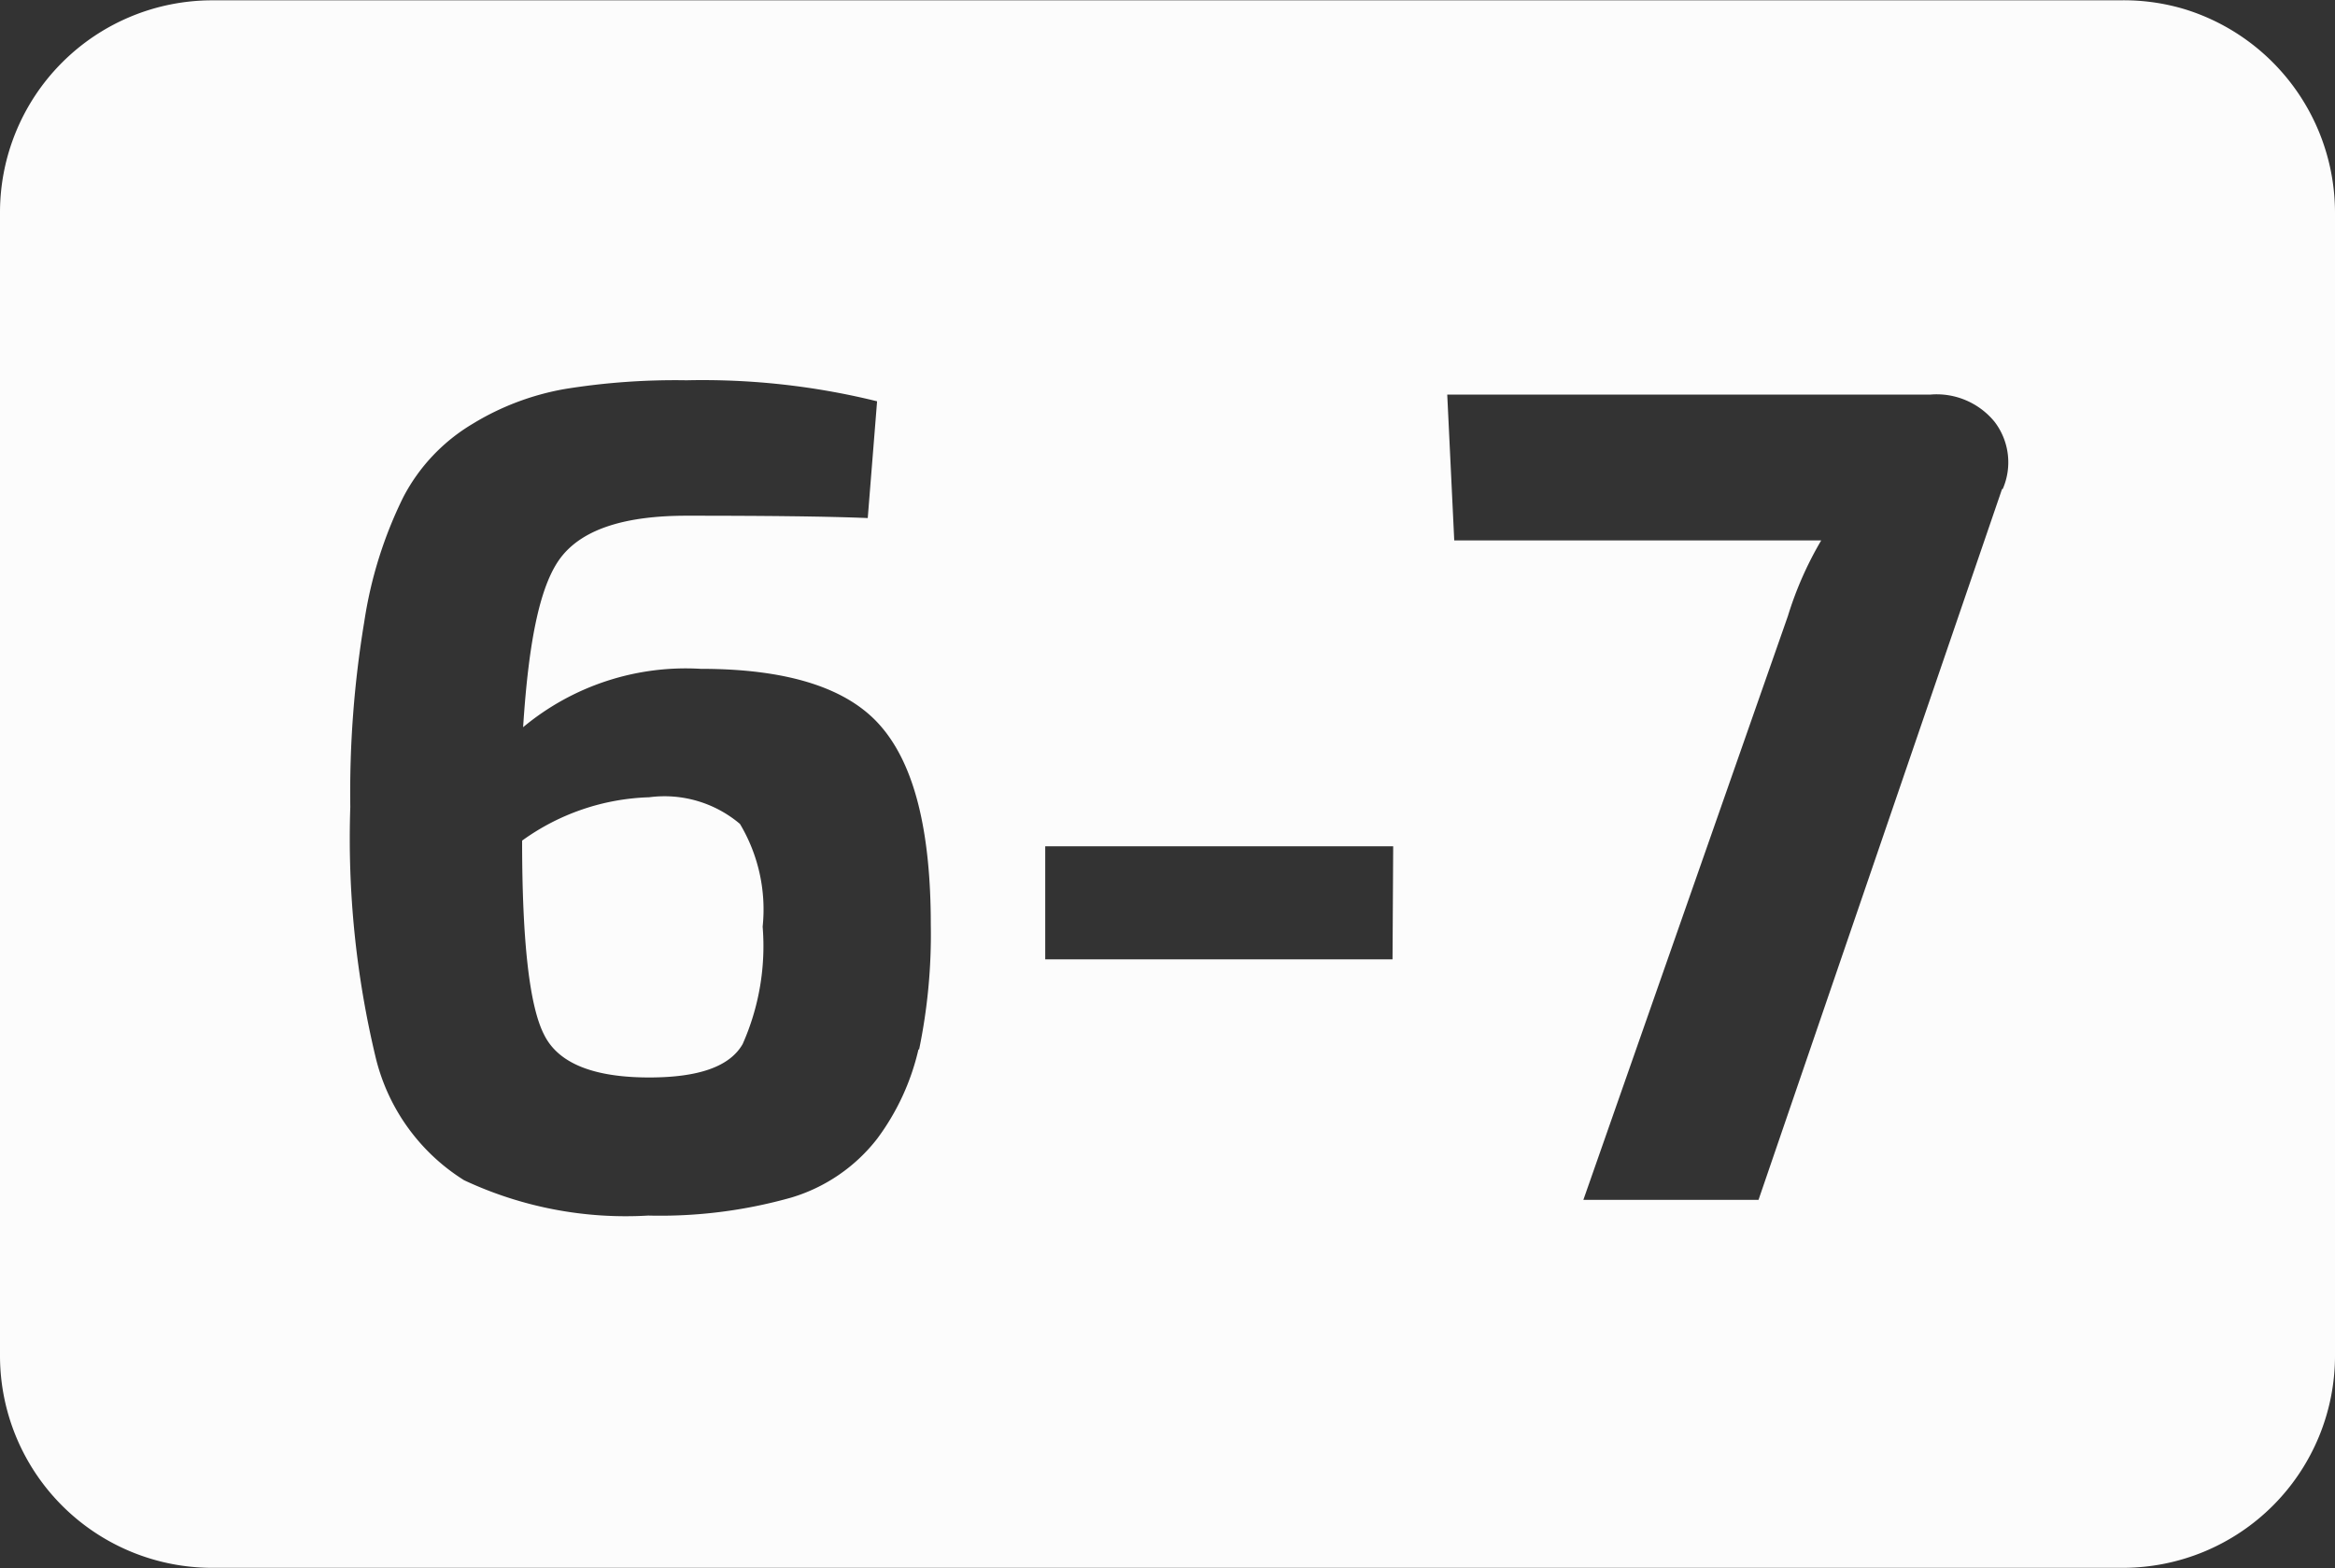 <svg id="a1e431ef-0721-4e4c-9203-86ba0199fa24" data-name="6" xmlns="http://www.w3.org/2000/svg" viewBox="0 0 69.99 47.01"><rect x="0" y="0" width="69.99" height="47.01" fill="#333333" stroke="none"/><defs><style>.e8790842-8ea5-47d2-b273-b24f29562a7a{fill:#fcfcfc;}</style></defs><g id="f347abff-18f9-42bb-8b63-372e6a238dfe" data-name="6-7"><path class="e8790842-8ea5-47d2-b273-b24f29562a7a" d="M19.61,24A6.85,6.85,0,0,0,15.8,25.3q0,4.54.66,5.82c.42.85,1.47,1.28,3.15,1.28,1.47,0,2.41-.32,2.8-1a7.23,7.23,0,0,0,.6-3.52,5,5,0,0,0-.68-3.08A3.5,3.5,0,0,0,19.61,24Z" transform="translate(-0.15 -0.1)"/><path class="e8790842-8ea5-47d2-b273-b24f29562a7a" d="M65.68.39a6.32,6.32,0,0,0-2-.28H6.51A6.36,6.36,0,0,0,.15,6.47V40.74A6.36,6.36,0,0,0,6.51,47.1H63.78a6.36,6.36,0,0,0,6.36-6.36V6.48A6.39,6.39,0,0,0,65.68.39Zm-38,31.17a7.16,7.16,0,0,1-1.24,2.68A5.11,5.11,0,0,1,23.87,36a14.46,14.46,0,0,1-4.29.54,11.41,11.41,0,0,1-5.52-1.06,6,6,0,0,1-2.64-3.64,28.13,28.13,0,0,1-.77-7.55,31.26,31.26,0,0,1,.42-5.56A12.68,12.68,0,0,1,12.24,15a5.53,5.53,0,0,1,2.07-2.19,7.91,7.91,0,0,1,2.78-1.05,20.77,20.77,0,0,1,3.64-.26,21.82,21.82,0,0,1,5.71.63l-.28,3.5c-1.22-.05-3-.07-5.43-.07-1.82,0-3.06.39-3.72,1.19S16,19.26,15.83,21.9a7.62,7.62,0,0,1,5.32-1.75q3.93,0,5.41,1.73c1,1.16,1.49,3.13,1.49,5.94A17,17,0,0,1,27.7,31.56Zm14.21-2.7H31.48V25.47H41.91Zm18.27-14.1L52.86,36.07H47.61l6.13-17.5a10.57,10.57,0,0,1,1-2.27h-11l-.21-4.37H58a2.24,2.24,0,0,1,1.94.82A2,2,0,0,1,60.18,14.76Z" transform="translate(-0.15 -0.1)"/></g></svg>